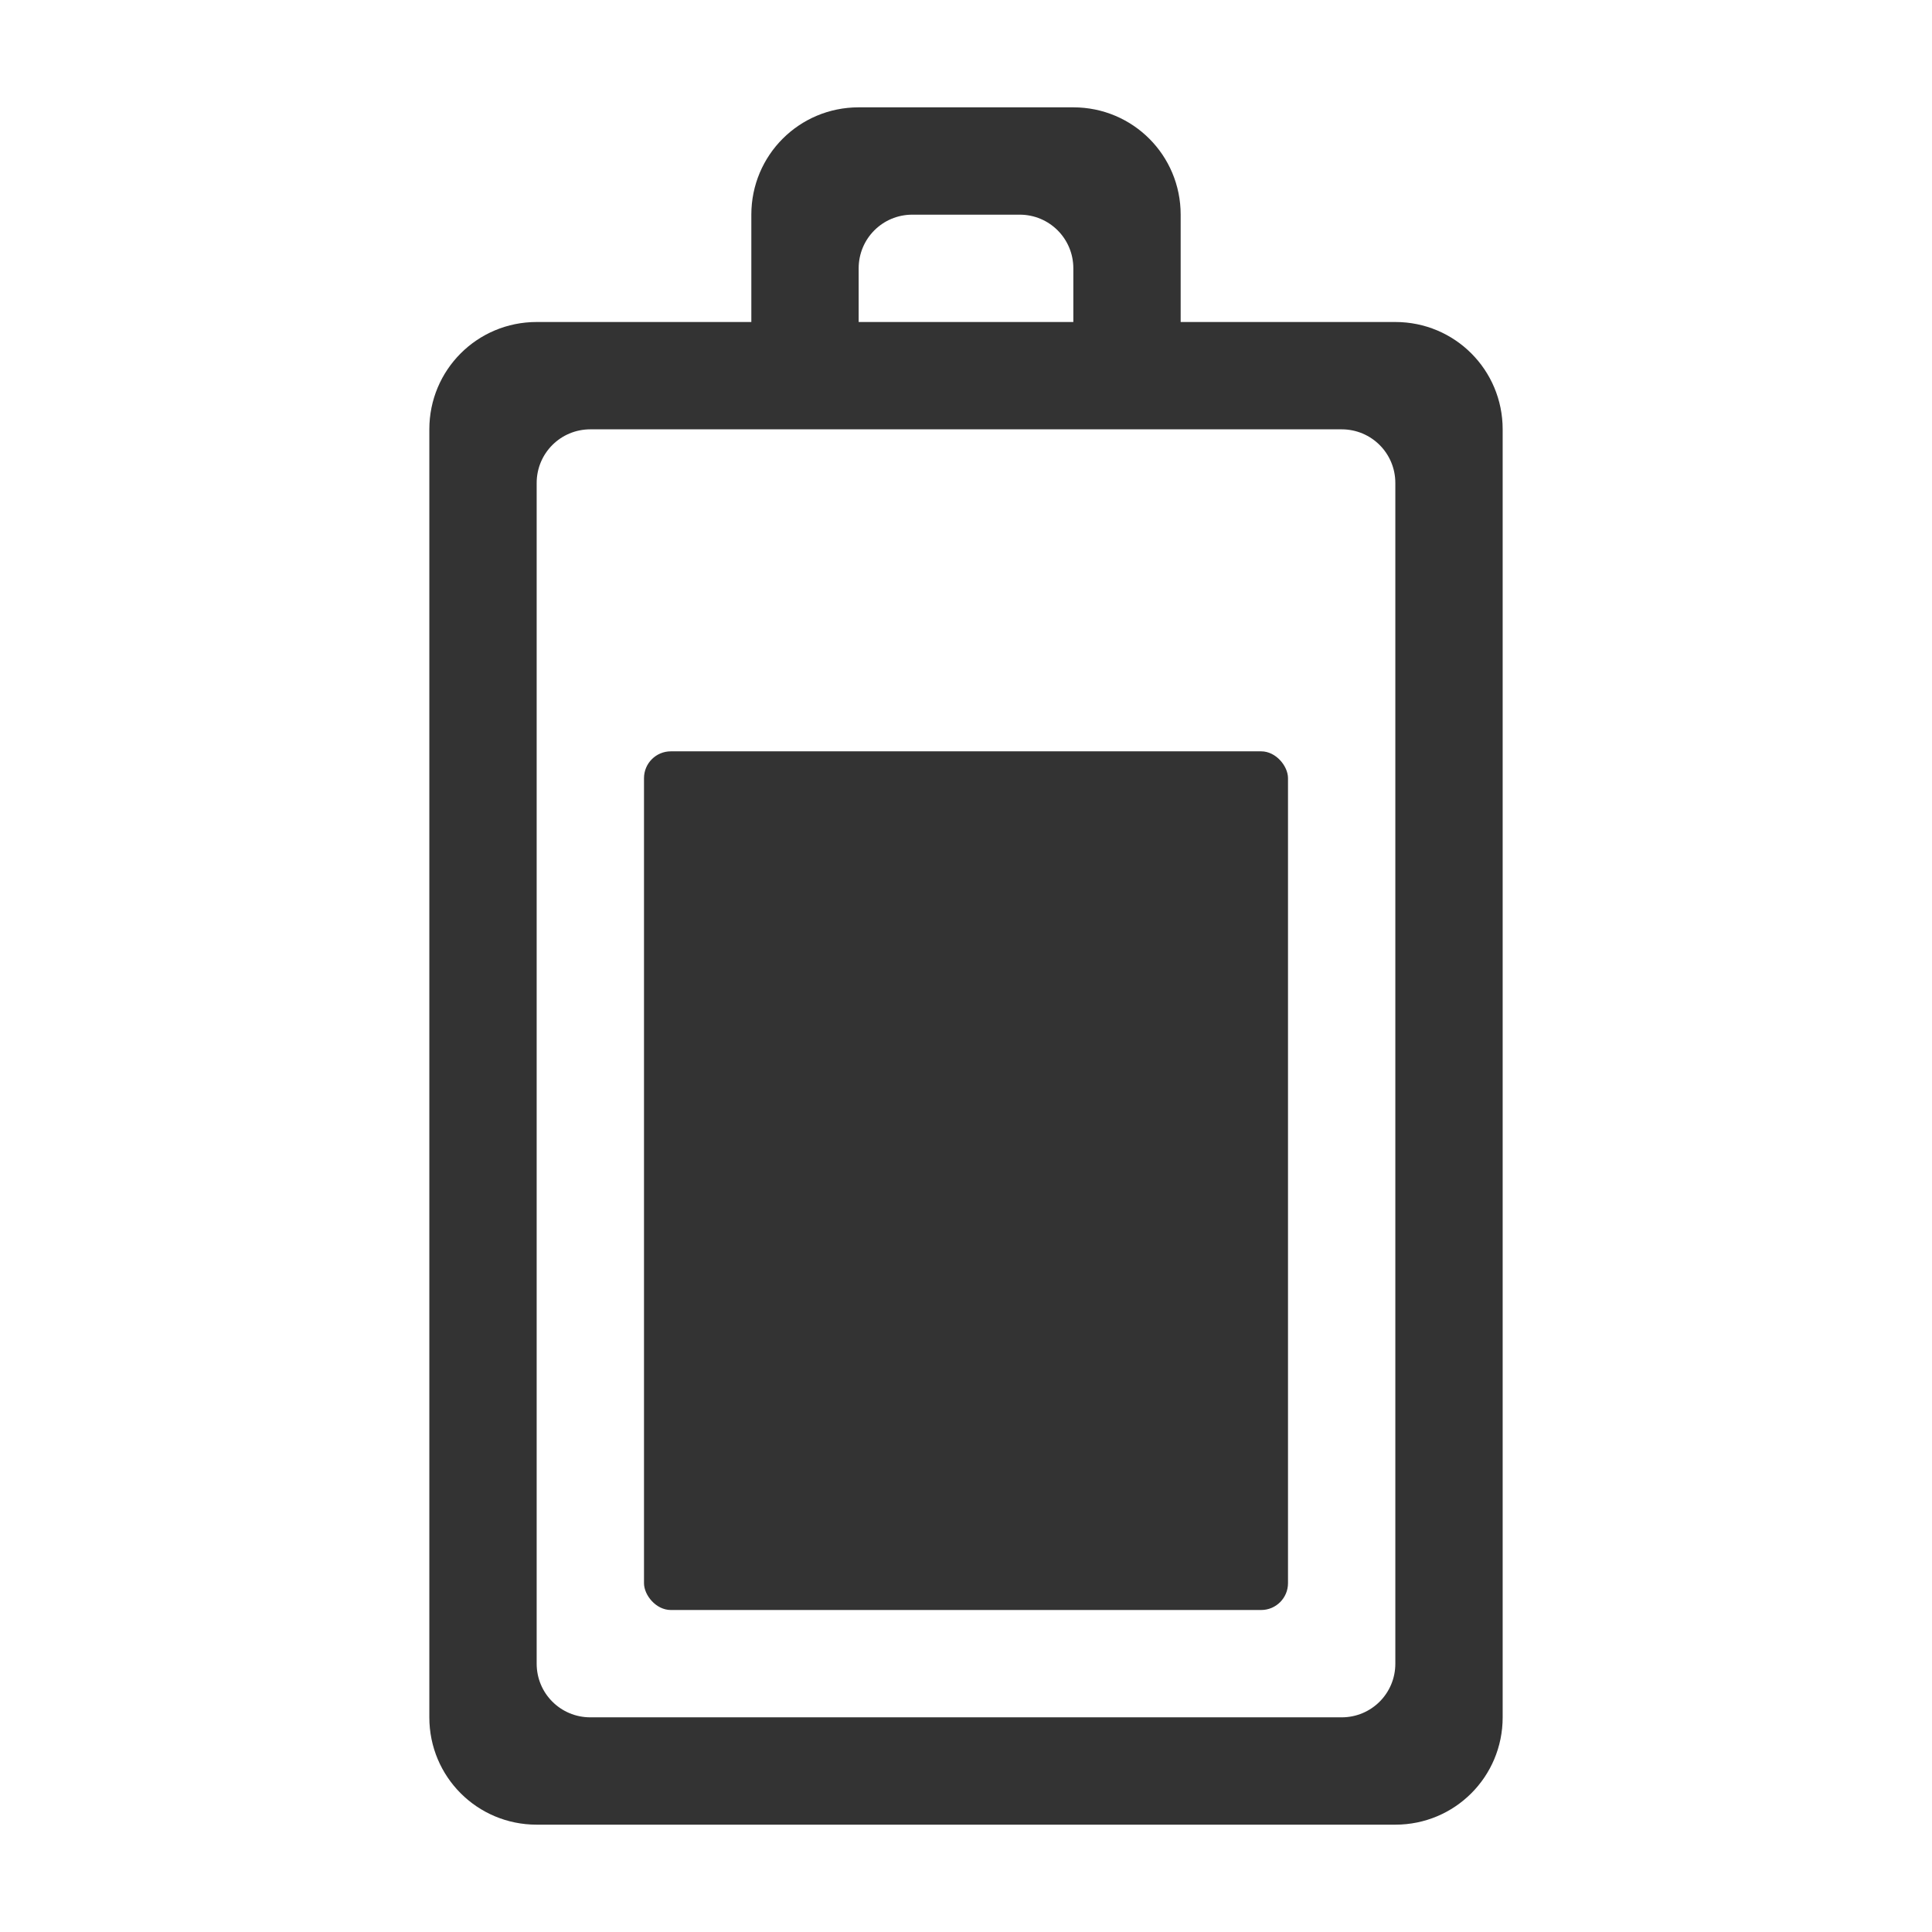 <?xml version="1.0" encoding="UTF-8" standalone="no"?>
<!-- Created with Inkscape (http://www.inkscape.org/) -->

<svg
   xmlns:dc="http://purl.org/dc/elements/1.1/"
   xmlns:cc="http://creativecommons.org/ns#"
   xmlns:rdf="http://www.w3.org/1999/02/22-rdf-syntax-ns#"
   xmlns:svg="http://www.w3.org/2000/svg"
   xmlns="http://www.w3.org/2000/svg"
   xmlns:sodipodi="http://sodipodi.sourceforge.net/DTD/sodipodi-0.dtd"
   xmlns:inkscape="http://www.inkscape.org/namespaces/inkscape"
   version="1.1"
   width="18"
   height="18"
   id="svg3807"
   inkscape:version="0.48.3.1 r9886"
   sodipodi:docname="battery-080.svg">
  <sodipodi:namedview
     pagecolor="#ffffff"
     bordercolor="#666666"
     borderopacity="1"
     objecttolerance="10"
     gridtolerance="10"
     guidetolerance="10"
     inkscape:pageopacity="0"
     inkscape:pageshadow="2"
     inkscape:window-width="640"
     inkscape:window-height="480"
     id="namedview8"
     showgrid="false"
     inkscape:zoom="14.75"
     inkscape:cx="8"
     inkscape:cy="8"
     inkscape:window-x="0"
     inkscape:window-y="26"
     inkscape:window-maximized="0"
     inkscape:current-layer="svg3807" />
  <defs
     id="defs3809" />
  <g
     id="layer1"
     transform="translate(1,1)">
    <rect
       width="6"
       height="8"
       rx="0.25"
       ry="0.25"
       x="5"
       y="6"
       id="rect3206"
       style="fill:#333333;fill-opacity:1;fill-rule:nonzero;stroke:none;stroke-width:1;marker:none;visibility:visible;display:inline;overflow:visible;enable-background:accumulate" />
    <path
       d="M 7,0 C 6.446,0 6,0.446 6,1 L 6,2 4,2 C 3.446,2 3,2.446 3,3 l 0,12 c 0,0.554 0.446,1 1,1 l 8,0 c 0.554,0 1,-0.446 1,-1 L 13,3 C 13,2.446 12.554,2 12,2 L 10,2 10,1 C 10,0.446 9.554,0 9,0 z m 0.5,1 1,0 C 8.777,1 9,1.223 9,1.5 L 9,2 7,2 7,1.5 C 7,1.223 7.223,1 7.5,1 z m -3,2 7,0 C 11.777,3 12,3.223 12,3.5 l 0,11 c 0,0.277 -0.223,0.5 -0.5,0.5 l -7,0 C 4.223,15 4,14.777 4,14.5 L 4,3.5 C 4,3.223 4.223,3 4.5,3 z"
       id="rect2998"
       style="color:#000000;fill:#333333;fill-opacity:1;fill-rule:nonzero;stroke:none;stroke-width:4;marker:none;visibility:visible;display:inline;overflow:visible;enable-background:accumulate"
       inkscape:connector-curvature="0" />
  </g>
</svg>

